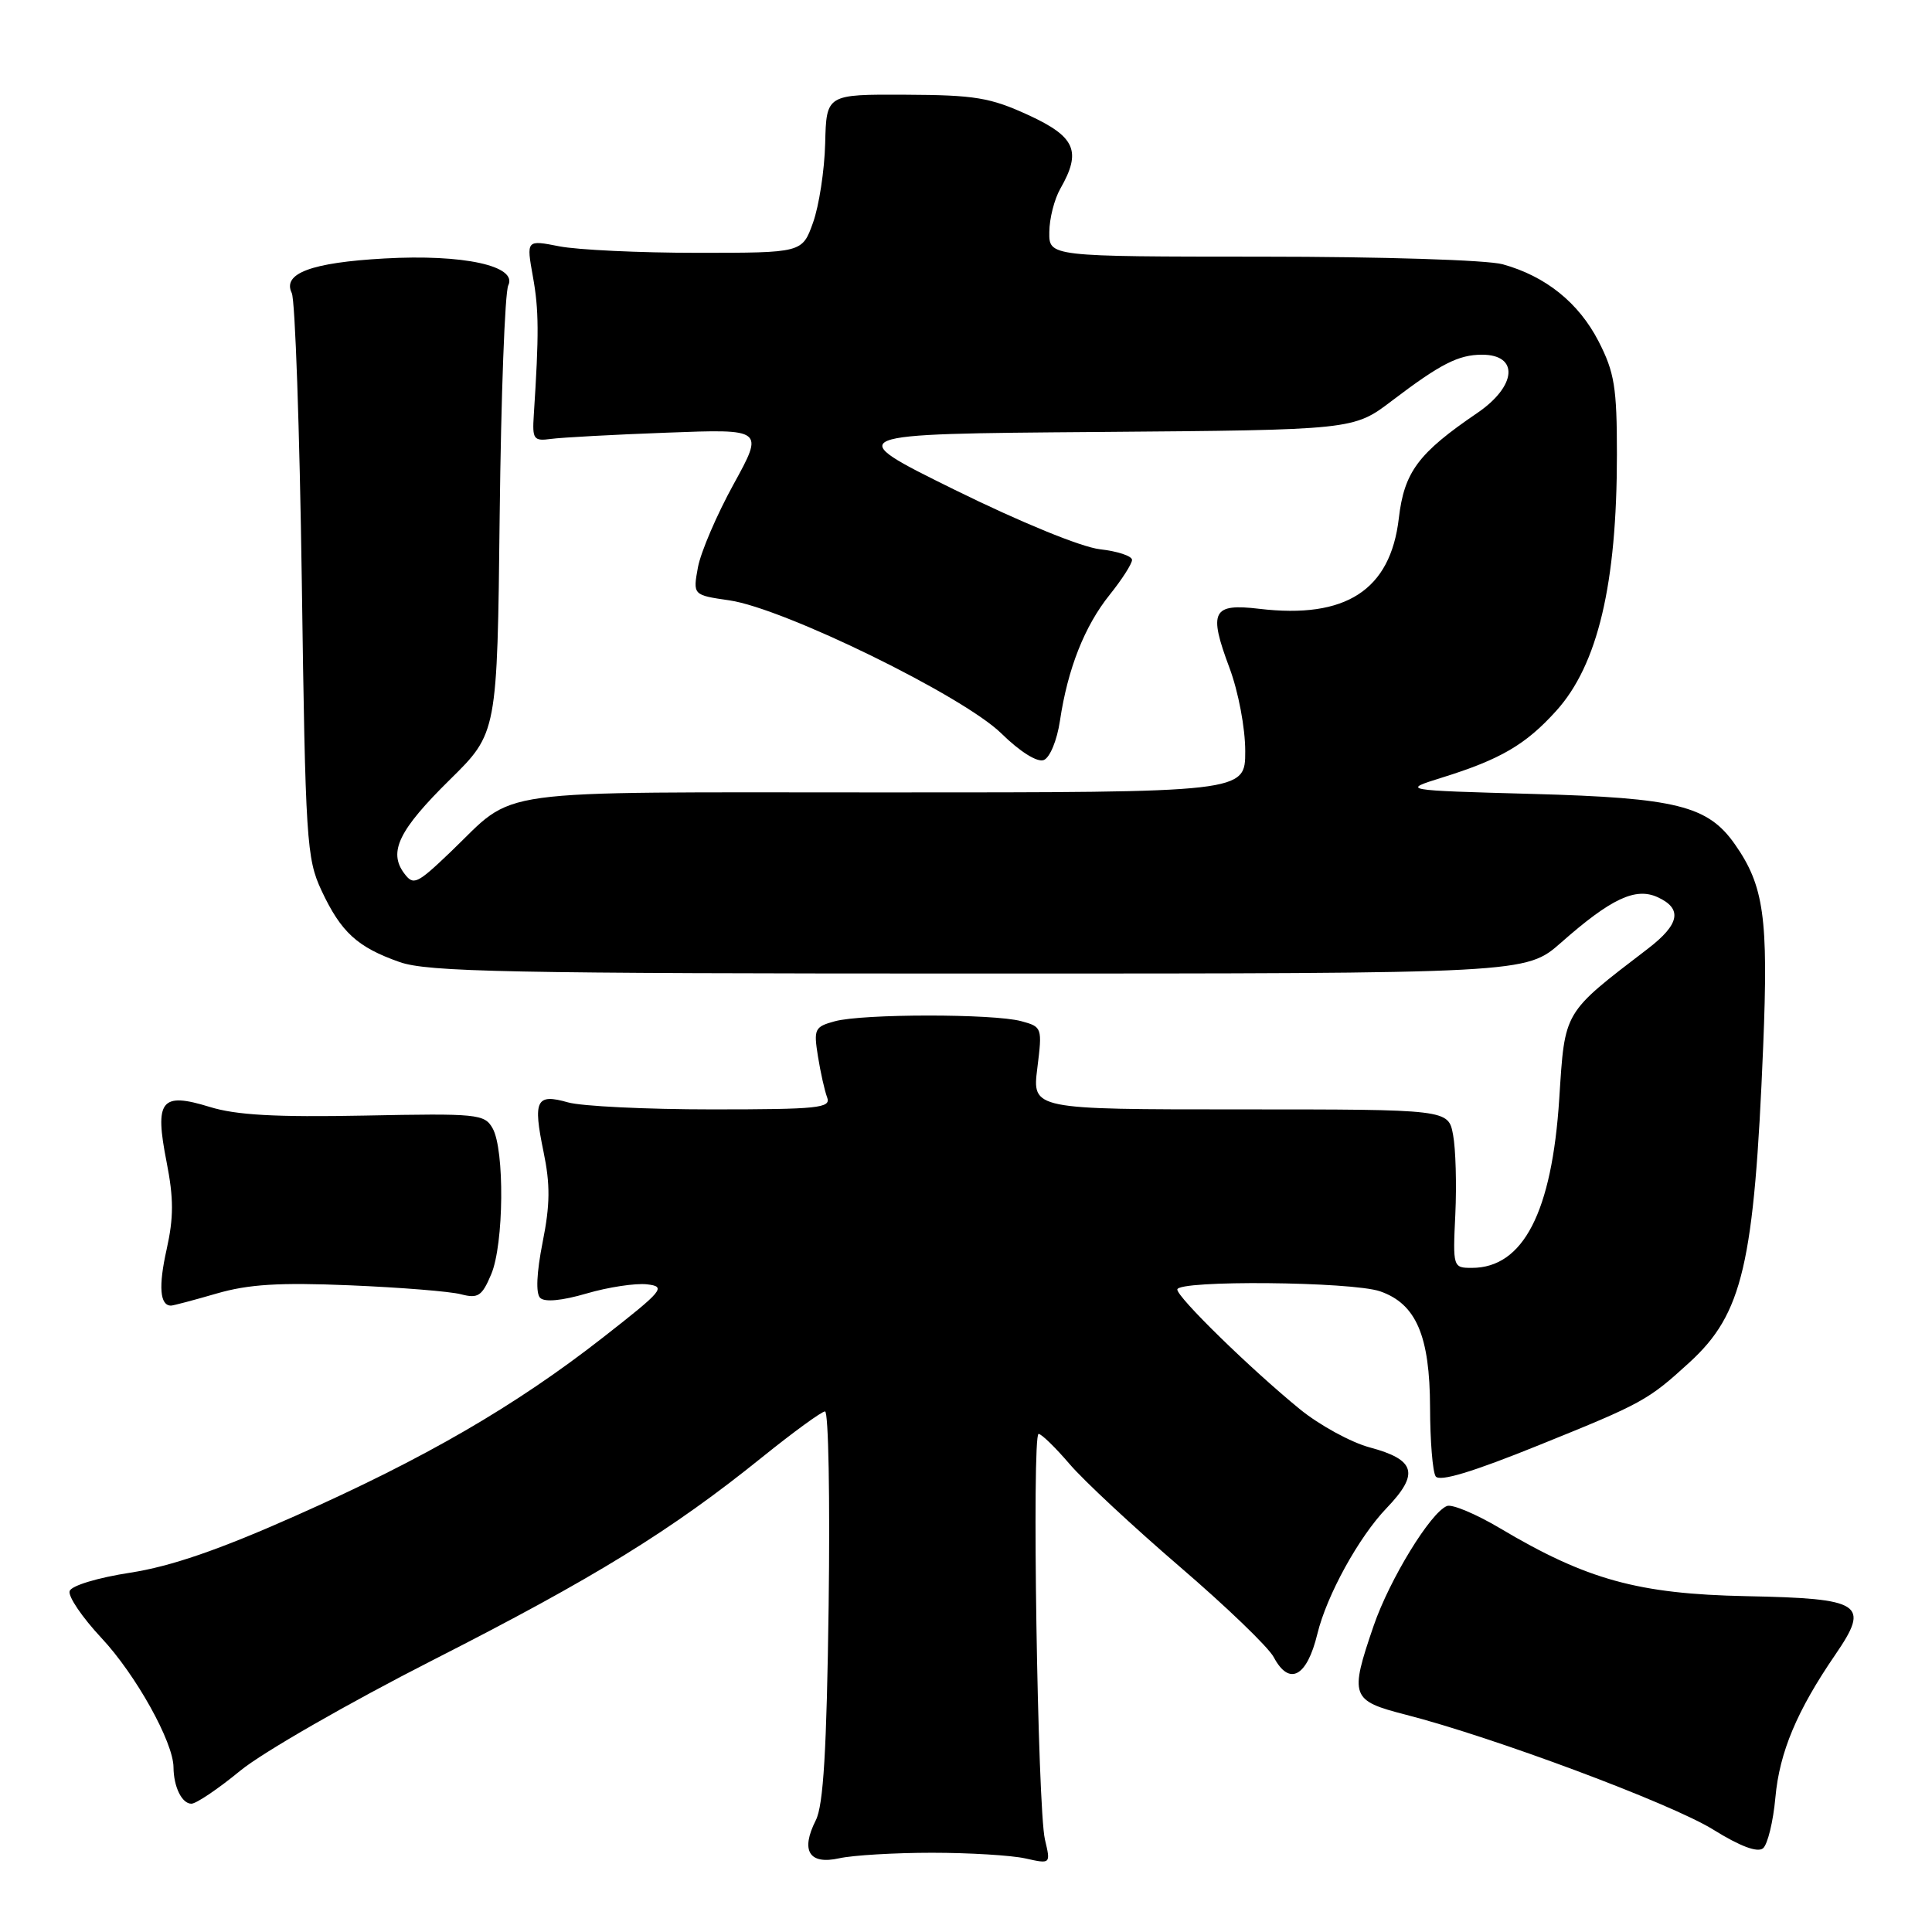 <?xml version="1.0" encoding="UTF-8" standalone="no"?>
<!DOCTYPE svg PUBLIC "-//W3C//DTD SVG 1.1//EN" "http://www.w3.org/Graphics/SVG/1.1/DTD/svg11.dtd" >
<svg xmlns="http://www.w3.org/2000/svg" xmlns:xlink="http://www.w3.org/1999/xlink" version="1.1" viewBox="0 0 256 256">
 <g >
 <path fill="currentColor"
d=" M 123.50 245.50 C 128.45 245.50 134.01 245.84 135.86 246.25 C 139.23 247.00 139.23 247.00 138.46 243.75 C 137.48 239.59 136.71 190.00 137.62 190.00 C 138.00 190.00 139.85 191.80 141.74 194.01 C 143.62 196.21 150.19 202.32 156.33 207.60 C 162.47 212.87 168.08 218.26 168.78 219.59 C 170.84 223.46 173.18 222.20 174.56 216.49 C 175.80 211.39 180.04 203.67 183.74 199.82 C 188.10 195.27 187.58 193.42 181.50 191.79 C 179.00 191.12 174.82 188.83 172.22 186.71 C 165.64 181.33 156.00 171.91 156.00 170.87 C 156.00 169.60 179.14 169.81 182.88 171.11 C 187.65 172.77 189.46 177.00 189.49 186.50 C 189.50 190.90 189.83 195.00 190.23 195.62 C 190.73 196.38 195.08 195.07 204.02 191.45 C 217.64 185.95 218.38 185.54 223.84 180.55 C 230.92 174.08 232.44 167.56 233.63 138.67 C 234.33 121.57 233.74 117.38 229.88 111.87 C 226.30 106.76 222.13 105.72 203.10 105.20 C 185.68 104.72 185.68 104.72 191.09 103.03 C 198.83 100.62 202.17 98.66 206.20 94.20 C 211.72 88.10 214.25 77.38 214.25 60.23 C 214.25 51.32 213.93 49.35 211.82 45.23 C 209.18 40.11 204.82 36.60 199.12 35.02 C 197.09 34.45 183.09 34.01 167.25 34.01 C 139.00 34.00 139.00 34.00 139.04 30.75 C 139.05 28.96 139.71 26.38 140.50 25.00 C 143.34 20.03 142.51 18.12 136.25 15.24 C 131.22 12.93 129.18 12.59 120.00 12.55 C 109.50 12.50 109.50 12.50 109.34 19.00 C 109.25 22.58 108.52 27.30 107.73 29.50 C 106.30 33.50 106.30 33.50 92.40 33.50 C 84.75 33.50 76.53 33.11 74.12 32.64 C 69.74 31.78 69.74 31.78 70.61 36.64 C 71.41 41.04 71.43 44.24 70.73 55.00 C 70.52 58.21 70.71 58.47 73.00 58.16 C 74.38 57.97 81.29 57.59 88.37 57.33 C 101.23 56.84 101.23 56.84 97.20 64.17 C 94.98 68.20 92.86 73.15 92.48 75.17 C 91.81 78.85 91.81 78.85 96.65 79.55 C 103.88 80.60 127.61 92.21 132.68 97.18 C 135.15 99.61 137.44 101.04 138.30 100.71 C 139.11 100.40 140.06 98.12 140.45 95.50 C 141.48 88.60 143.71 82.96 147.04 78.81 C 148.67 76.78 150.00 74.70 150.00 74.19 C 150.00 73.68 148.09 73.04 145.75 72.78 C 143.26 72.49 135.29 69.23 126.50 64.90 C 111.50 57.50 111.50 57.50 145.43 57.24 C 179.35 56.97 179.35 56.97 184.43 53.11 C 190.85 48.23 193.24 47.00 196.38 47.00 C 201.31 47.00 200.97 51.16 195.75 54.72 C 187.92 60.05 186.07 62.53 185.35 68.68 C 184.24 78.20 178.33 82.03 166.86 80.67 C 160.64 79.93 160.10 80.99 162.91 88.49 C 164.09 91.65 165.00 96.45 165.00 99.54 C 165.00 105.00 165.00 105.00 117.22 105.00 C 63.68 105.00 68.66 104.32 59.69 112.90 C 55.21 117.18 54.78 117.37 53.54 115.70 C 51.44 112.87 52.86 109.96 59.61 103.31 C 65.89 97.13 65.89 97.13 66.21 68.31 C 66.39 52.47 66.90 38.74 67.35 37.81 C 68.60 35.23 61.38 33.66 50.94 34.25 C 41.24 34.79 37.39 36.23 38.66 38.83 C 39.11 39.75 39.70 56.92 39.99 77.00 C 40.47 111.42 40.62 113.76 42.60 118.00 C 45.19 123.53 47.34 125.50 52.93 127.47 C 56.65 128.79 67.30 129.00 129.72 129.00 C 202.19 129.00 202.19 129.00 206.85 124.90 C 213.46 119.07 216.71 117.54 219.64 118.88 C 222.97 120.40 222.58 122.47 218.35 125.71 C 207.07 134.35 207.37 133.84 206.61 145.57 C 205.64 160.63 201.83 168.00 195.03 168.00 C 192.53 168.00 192.50 167.92 192.84 160.87 C 193.02 156.95 192.89 152.23 192.54 150.37 C 191.91 147.00 191.91 147.00 164.34 147.00 C 136.77 147.00 136.77 147.00 137.45 141.54 C 138.12 136.16 138.09 136.06 135.32 135.31 C 131.64 134.31 114.32 134.32 110.63 135.32 C 107.94 136.05 107.80 136.35 108.38 139.96 C 108.72 142.09 109.27 144.54 109.60 145.41 C 110.15 146.82 108.43 147.00 94.35 147.00 C 85.63 147.00 77.03 146.58 75.26 146.07 C 71.05 144.87 70.60 145.76 72.02 152.61 C 72.92 156.95 72.90 159.61 71.90 164.61 C 71.10 168.65 70.98 171.38 71.57 171.97 C 72.17 172.57 74.46 172.35 77.74 171.39 C 80.61 170.55 84.20 170.01 85.73 170.18 C 88.31 170.48 87.91 170.96 79.85 177.26 C 68.26 186.31 56.29 193.25 39.12 200.87 C 29.00 205.37 22.66 207.55 17.26 208.39 C 12.94 209.05 9.46 210.11 9.23 210.82 C 8.99 211.52 10.90 214.32 13.45 217.05 C 18.00 221.91 22.97 230.84 22.99 234.17 C 23.01 236.77 24.10 239.00 25.36 239.00 C 26.00 239.00 28.92 237.03 31.86 234.61 C 34.80 232.20 46.28 225.61 57.36 219.97 C 78.78 209.07 88.92 202.82 101.00 193.08 C 105.12 189.76 108.87 187.03 109.32 187.02 C 109.78 187.01 109.99 198.59 109.80 212.75 C 109.54 231.89 109.11 239.19 108.10 241.19 C 106.05 245.24 107.21 247.12 111.21 246.23 C 113.02 245.83 118.55 245.50 123.50 245.50 Z  M 235.25 238.17 C 235.79 232.18 238.11 226.66 243.19 219.25 C 247.82 212.49 246.78 211.81 231.39 211.50 C 217.07 211.21 210.24 209.33 198.74 202.49 C 195.57 200.61 192.42 199.29 191.74 199.55 C 189.57 200.38 184.13 209.28 182.02 215.41 C 178.80 224.80 179.00 225.34 186.25 227.20 C 197.89 230.18 221.45 238.98 226.99 242.42 C 230.57 244.65 232.88 245.51 233.61 244.91 C 234.22 244.40 234.96 241.37 235.25 238.17 Z  M 28.70 171.40 C 32.94 170.17 36.98 169.92 46.35 170.31 C 53.03 170.59 59.67 171.12 61.09 171.50 C 63.35 172.09 63.87 171.74 65.09 168.84 C 66.77 164.87 66.88 152.34 65.27 149.50 C 64.20 147.61 63.27 147.52 48.32 147.82 C 36.54 148.05 31.29 147.76 27.78 146.67 C 21.32 144.68 20.46 145.78 22.08 154.00 C 23.02 158.80 23.02 161.32 22.08 165.55 C 20.98 170.45 21.18 173.00 22.66 173.00 C 22.95 173.00 25.67 172.28 28.70 171.40 Z "/>
</g>
</svg>